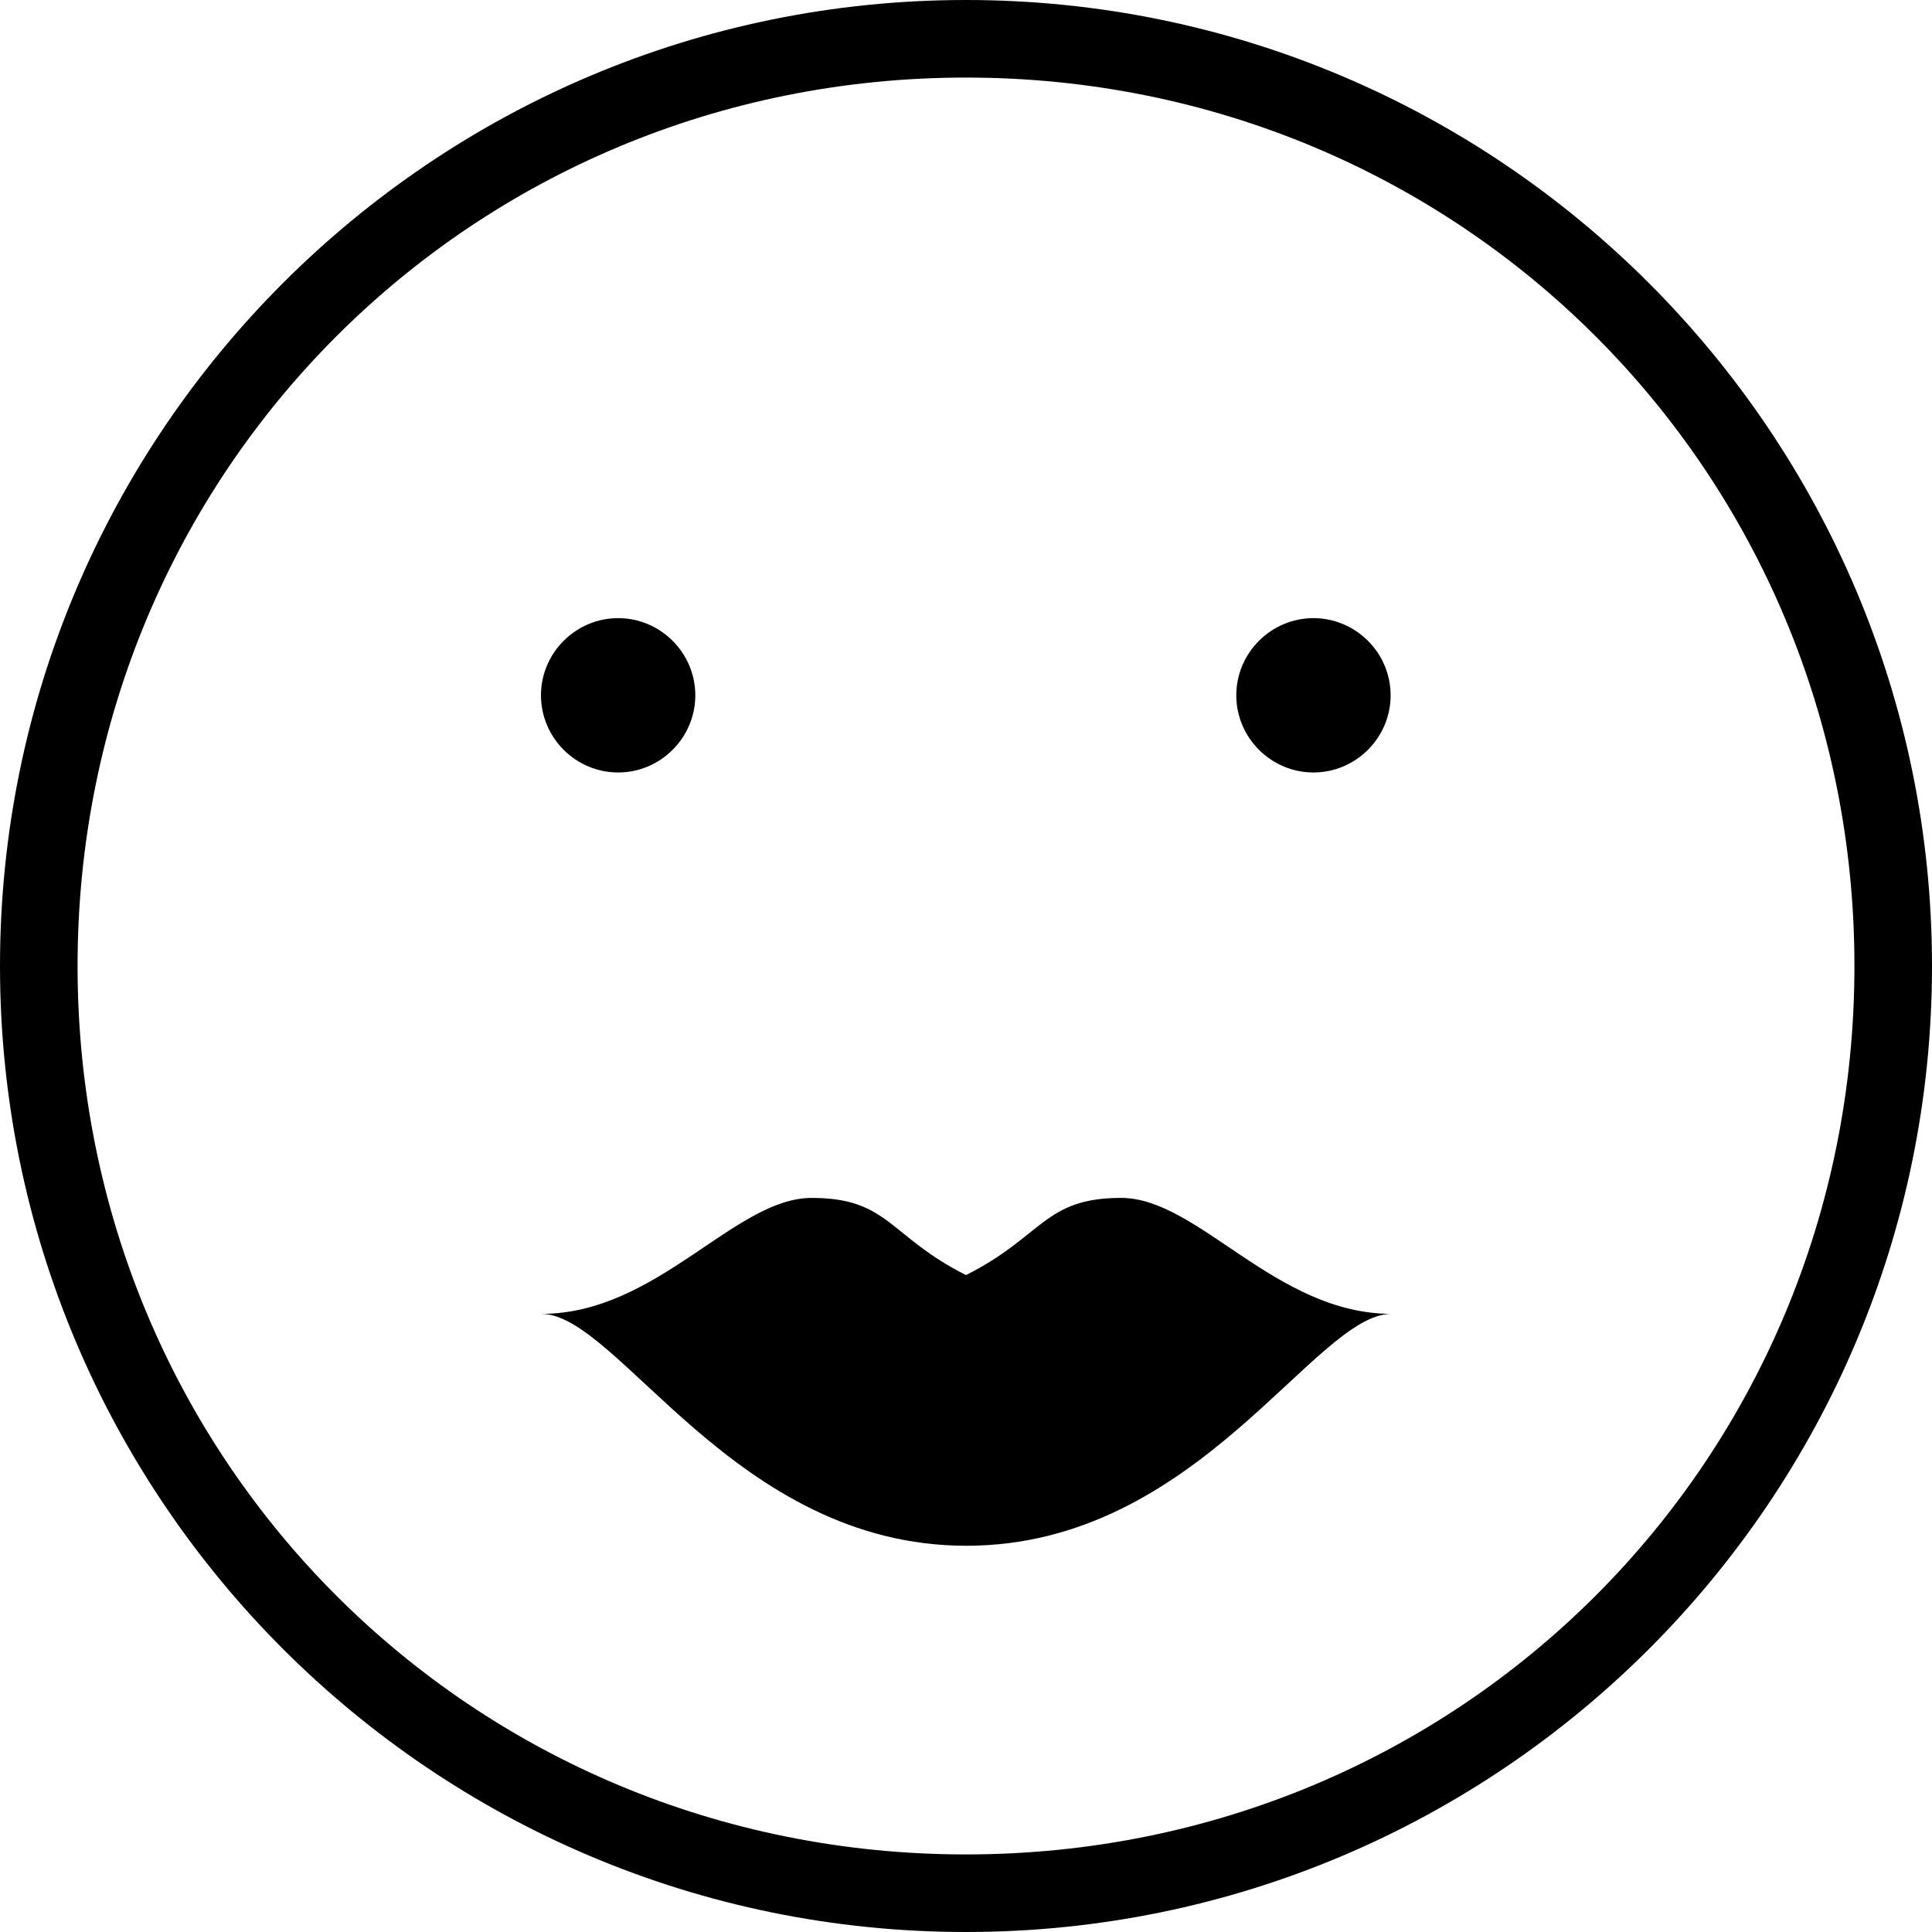 <?xml version="1.0" encoding="iso-8859-1"?>
<!-- Generator: Adobe Illustrator 16.0.0, SVG Export Plug-In . SVG Version: 6.00 Build 0)  -->
<!DOCTYPE svg PUBLIC "-//W3C//DTD SVG 1.1//EN" "http://www.w3.org/Graphics/SVG/1.1/DTD/svg11.dtd">
<svg version="1.1" id="Capa_1" xmlns="http://www.w3.org/2000/svg" xmlns:xlink="http://www.w3.org/1999/xlink" x="0px" y="0px"
	 width="478.2px" height="478.2px" viewBox="0 0 478.2 478.2" style="enable-background:new 0 0 478.2 478.2;" xml:space="preserve"
	>
<g>
	<path d="M239.1,0C107.1,0,0,107.1,0,239.1C0,371.1,107.1,478.2,239.1,478.2C371.1,478.2,478.2,371.1,478.2,239.1
		C478.2,107.1,371,0,239.1,0z M239.1,459C116.7,459,19.2,361.5,19.2,239.1C19.2,116.7,116.7,19.2,239.1,19.2
		C361.5,19.2,459,116.7,459,239.1C459,361.5,361.5,459,239.1,459z M133.9,172.1c0-10.5,8.6-19.1,19.1-19.1s19.1,8.6,19.1,19.1
		s-8.6,19.1-19.1,19.1S133.9,182.6,133.9,172.1z M306,172.1c0-10.5,8.6-19.1,19.1-19.1s19.101,8.6,19.101,19.1
		s-8.601,19.1-19.101,19.1S306,182.6,306,172.1z M277.5,296.5c19.1,0,38.2,28.7,66.9,28.7C325.3,325.2,296.6,382.6,239.2,382.6
		c-57.4,0-86.1-57.399-105.2-57.399c28.7,0,47.8-28.7,66.9-28.7s19.1,9.5,38.2,19.1C258.2,306,258.4,296.5,277.5,296.5z"/>
</g>
<g>
</g>
<g>
</g>
<g>
</g>
<g>
</g>
<g>
</g>
<g>
</g>
<g>
</g>
<g>
</g>
<g>
</g>
<g>
</g>
<g>
</g>
<g>
</g>
<g>
</g>
<g>
</g>
<g>
</g>
</svg>
